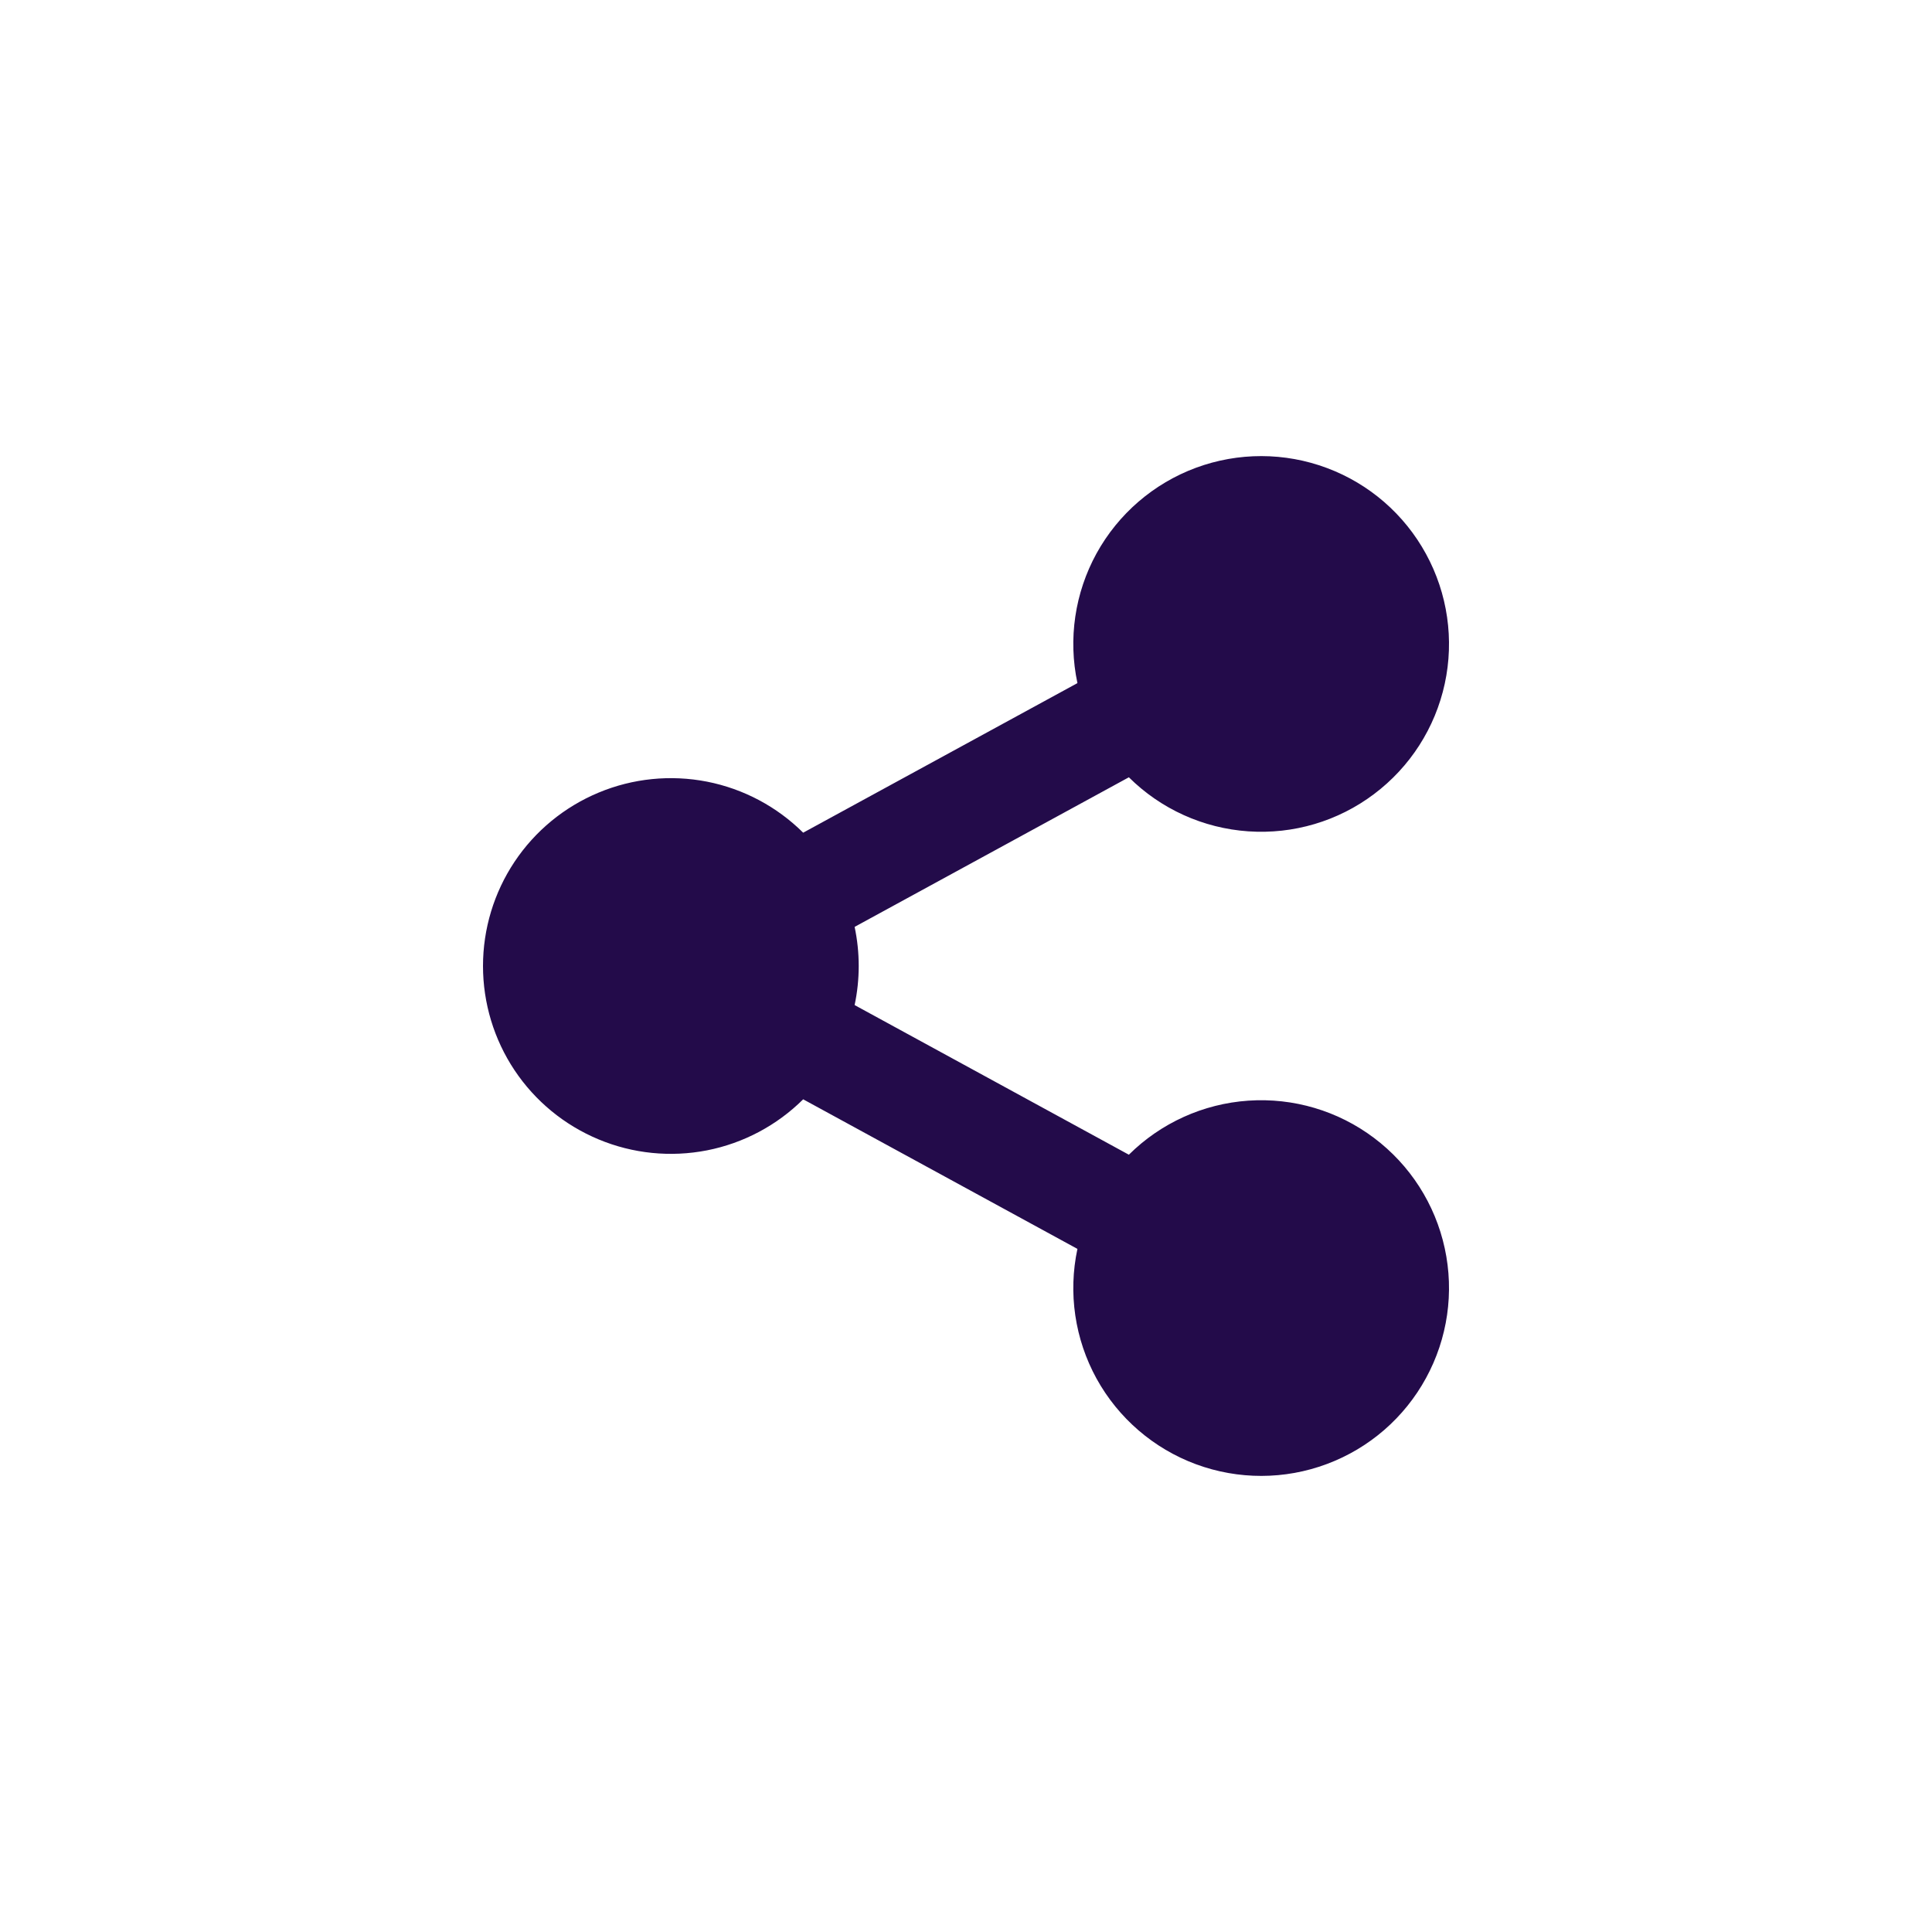 <svg width="40" height="40" viewBox="0 0 40 40" fill="none" xmlns="http://www.w3.org/2000/svg">
<path d="M22.307 25.857L16.629 22.76C16.084 23.301 15.391 23.669 14.637 23.817C13.884 23.964 13.103 23.886 12.394 23.59C11.685 23.295 11.079 22.797 10.653 22.158C10.227 21.519 10 20.768 10 20C10 19.232 10.227 18.481 10.653 17.842C11.079 17.203 11.685 16.705 12.394 16.41C13.103 16.114 13.884 16.036 14.637 16.183C15.391 16.331 16.084 16.699 16.629 17.24L22.307 14.143C22.112 13.229 22.253 12.276 22.703 11.457C23.154 10.639 23.884 10.01 24.76 9.685C25.636 9.361 26.599 9.362 27.474 9.69C28.349 10.017 29.077 10.649 29.524 11.469C29.972 12.289 30.11 13.243 29.912 14.156C29.714 15.069 29.194 15.88 28.447 16.441C27.701 17.003 26.777 17.276 25.845 17.212C24.913 17.148 24.035 16.751 23.372 16.093L17.694 19.19C17.807 19.724 17.807 20.275 17.694 20.809L23.372 23.907C24.035 23.249 24.913 22.852 25.845 22.788C26.777 22.724 27.701 22.997 28.447 23.559C29.194 24.12 29.714 24.931 29.912 25.845C30.11 26.758 29.972 27.711 29.524 28.531C29.077 29.351 28.349 29.983 27.474 30.31C26.599 30.638 25.636 30.639 24.76 30.315C23.884 29.99 23.154 29.361 22.703 28.543C22.253 27.724 22.112 26.771 22.307 25.857Z" fill="#230B4A"/>
</svg>
